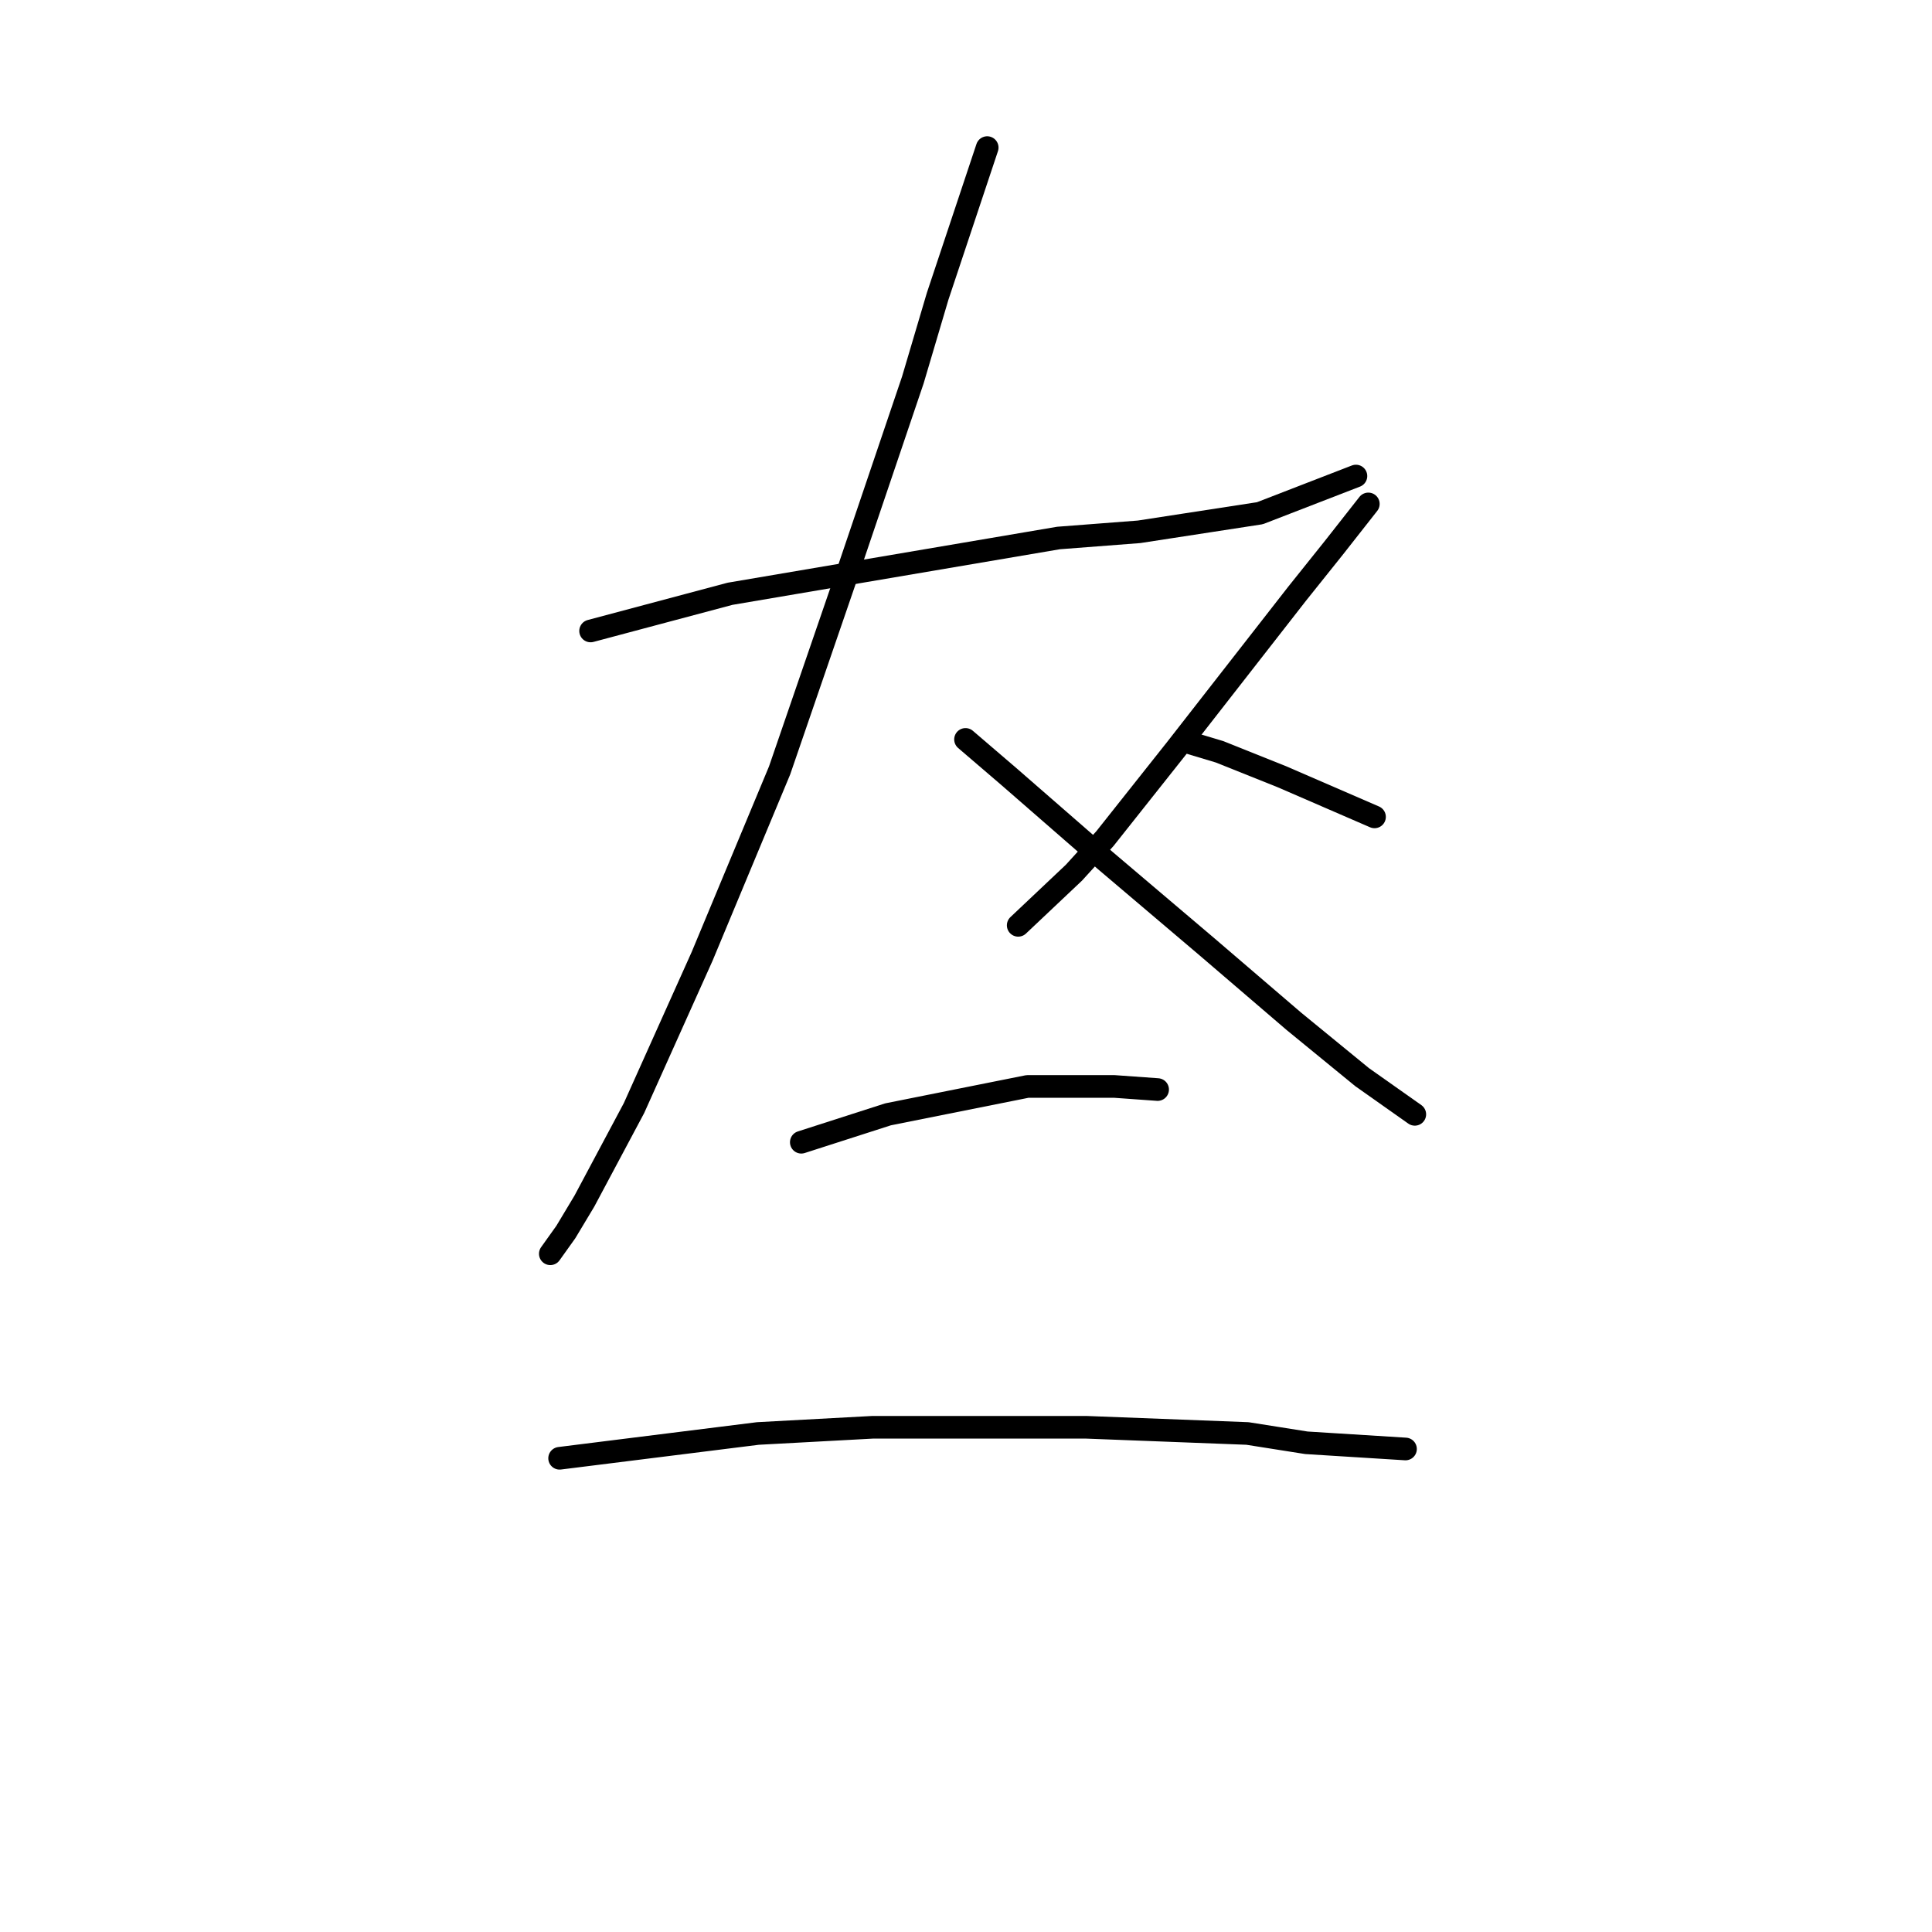 <?xml version="1.0" standalone="no"?>
    <svg width="256" height="256" xmlns="http://www.w3.org/2000/svg" version="1.1">
    <polyline stroke="black" stroke-width="3" stroke-linecap="round" fill="transparent" stroke-linejoin="round" points="78.257 83.606 96.733 78.68 140.253 71.289 150.928 70.468 166.94 68.005 179.668 63.078 179.668 63.078 " />
        <polyline stroke="black" stroke-width="3" stroke-linecap="round" fill="transparent" stroke-linejoin="round" points="130.81 19.557 124.241 39.265 120.956 50.35 112.334 75.806 103.302 102.082 93.037 126.716 84.005 146.834 77.436 159.151 74.972 163.257 72.919 166.131 72.919 166.131 " />
        <polyline stroke="black" stroke-width="3" stroke-linecap="round" fill="transparent" stroke-linejoin="round" points="127.936 97.976 133.684 102.903 146.412 113.989 159.961 125.485 171.456 135.338 180.489 142.729 187.469 147.655 187.469 147.655 " />
        <polyline stroke="black" stroke-width="3" stroke-linecap="round" fill="transparent" stroke-linejoin="round" points="181.31 66.773 176.794 72.521 171.867 78.68 155.855 99.208 146.412 111.115 142.306 115.631 134.916 122.611 134.916 122.611 " />
        <polyline stroke="black" stroke-width="3" stroke-linecap="round" fill="transparent" stroke-linejoin="round" points="157.497 98.387 161.603 99.619 169.814 102.903 182.131 108.241 182.131 108.241 " />
        <polyline stroke="black" stroke-width="3" stroke-linecap="round" fill="transparent" stroke-linejoin="round" points="106.176 151.351 117.672 147.655 136.147 143.96 147.643 143.96 153.391 144.371 153.391 144.371 " />
        <polyline stroke="black" stroke-width="3" stroke-linecap="round" fill="transparent" stroke-linejoin="round" points="74.151 193.229 100.428 189.944 115.619 189.123 143.948 189.123 165.298 189.944 173.099 191.176 186.237 191.997 186.237 191.997 " />
        </svg>